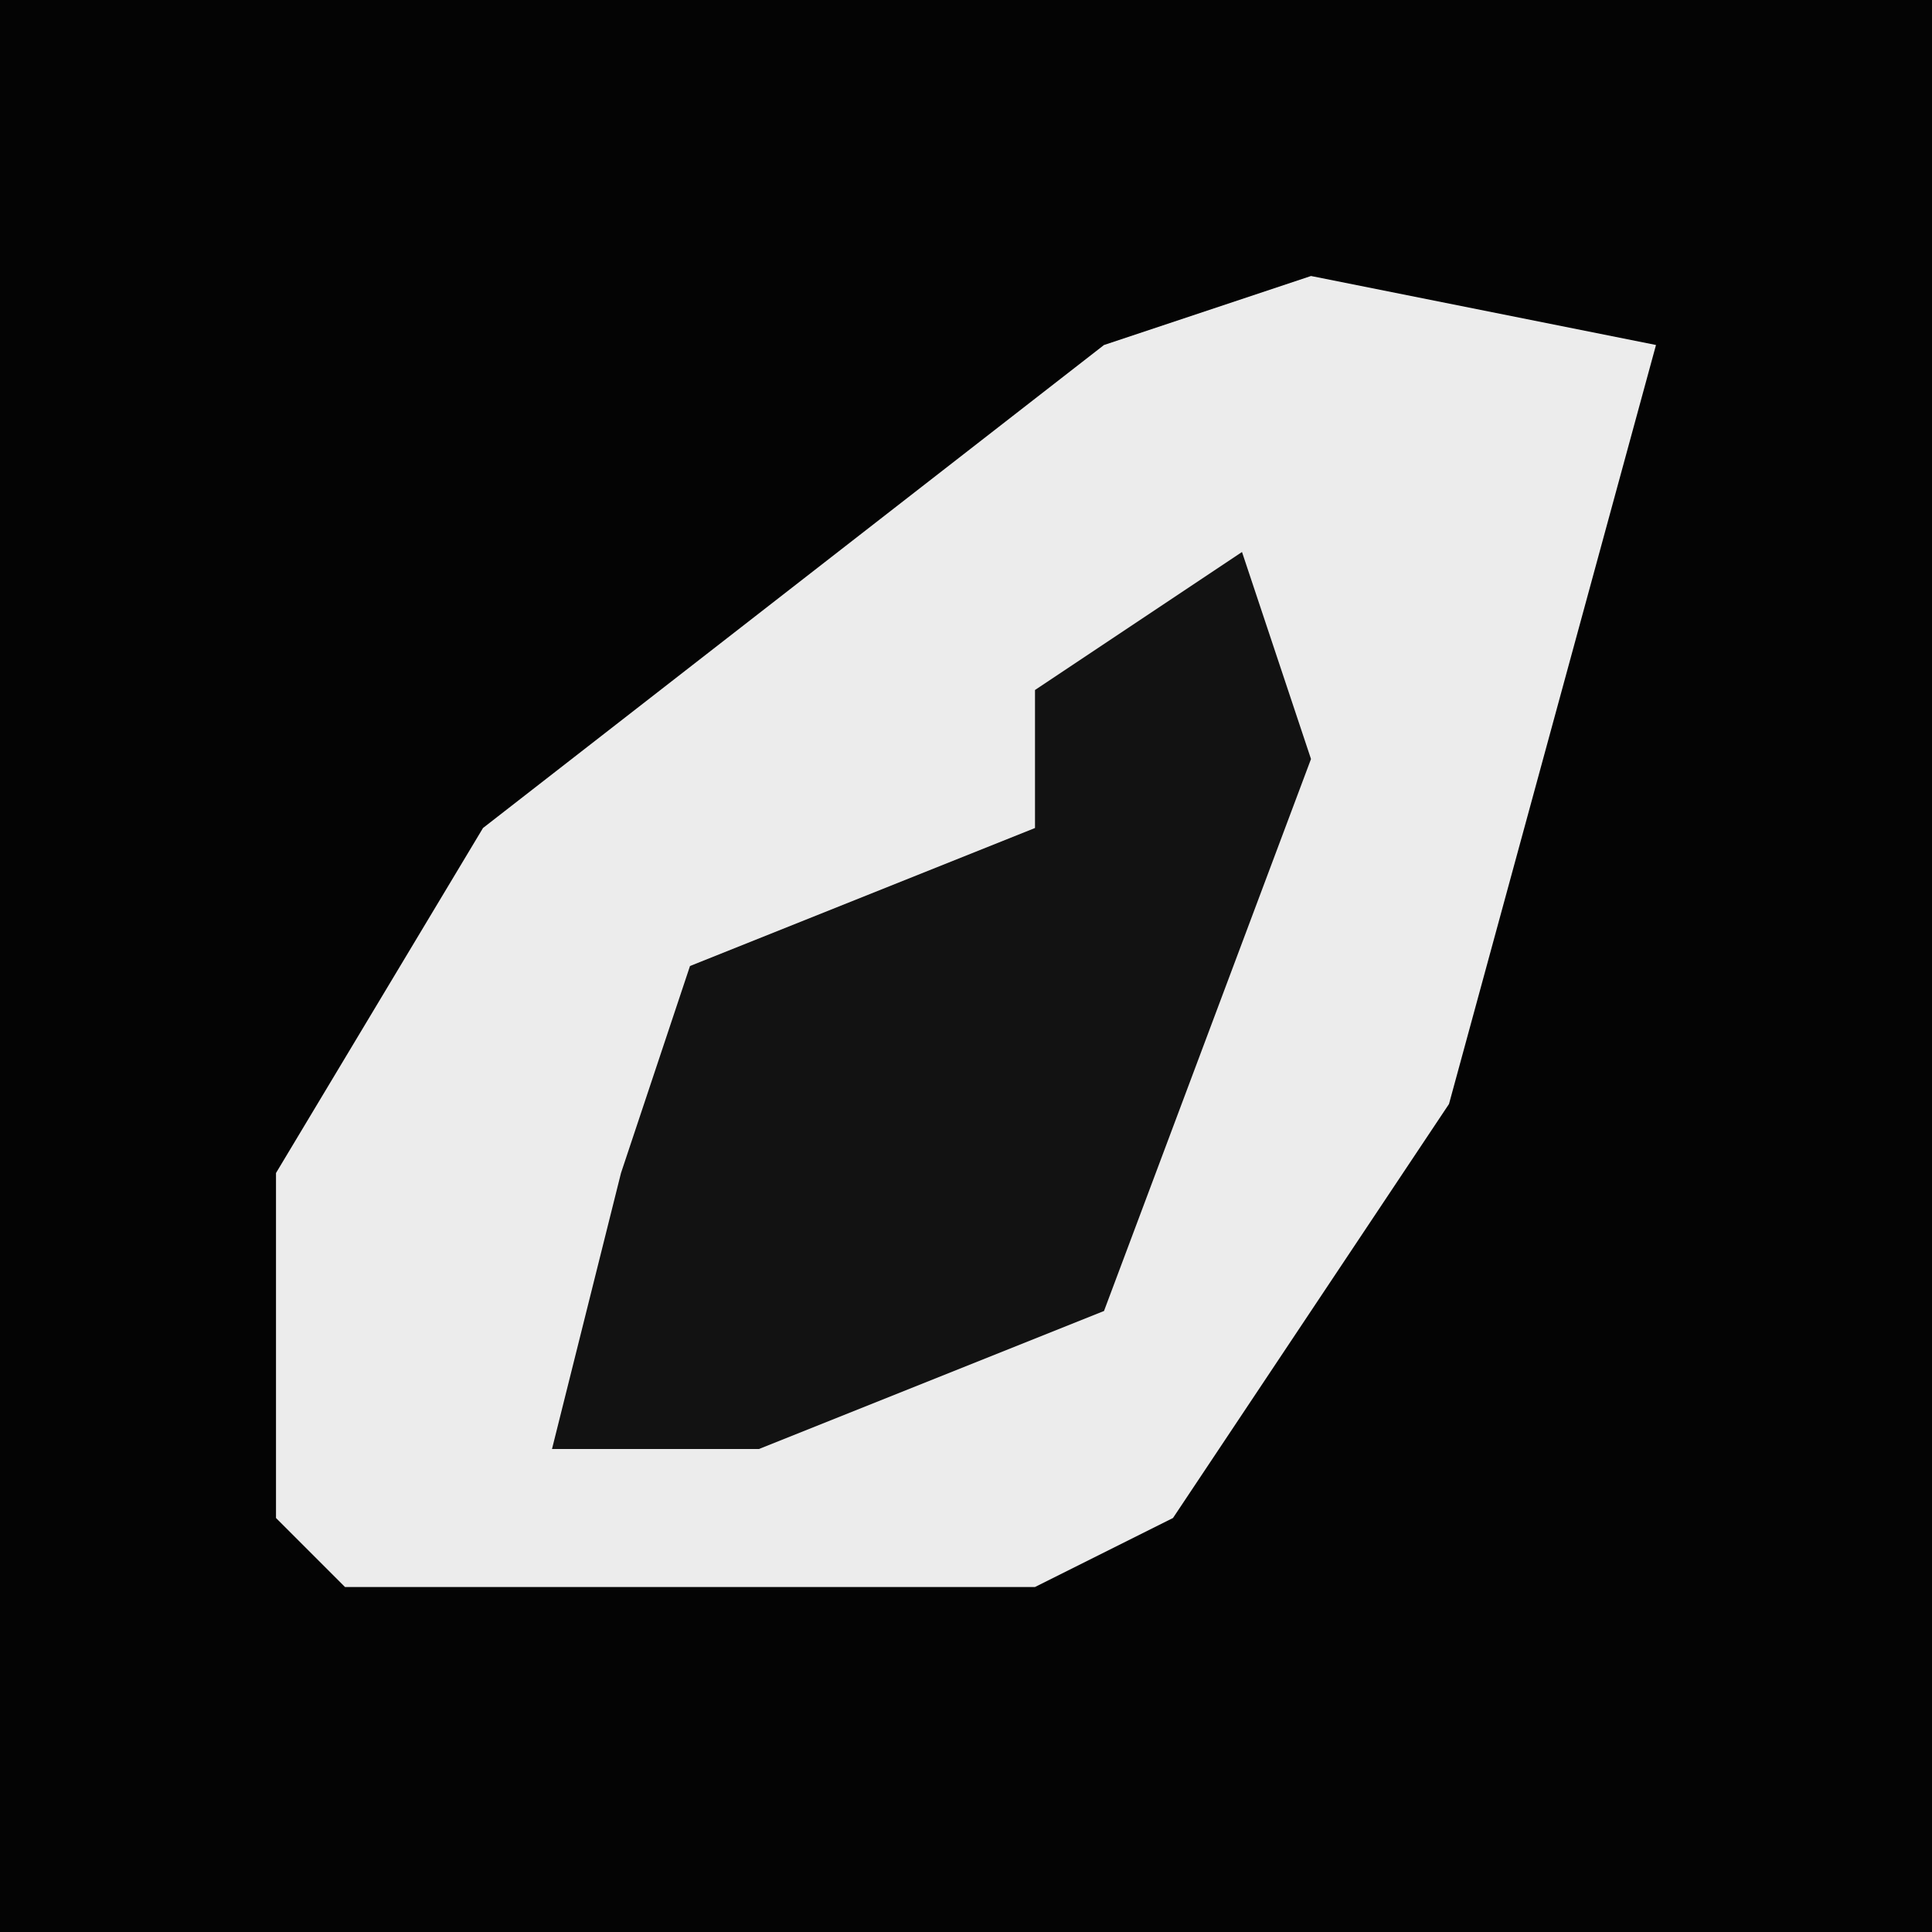 <?xml version="1.0" encoding="UTF-8"?>
<svg version="1.1" xmlns="http://www.w3.org/2000/svg" width="28" height="28">
<path d="M0,0 L28,0 L28,28 L0,28 Z " fill="#040404" transform="translate(0,0)"/>
<path d="M0,0 L5,1 L2,12 L-2,18 L-4,19 L-14,19 L-15,18 L-15,13 L-12,8 L-3,1 Z " fill="#ECECEC" transform="translate(19,4)"/>
<path d="M0,0 L1,3 L-2,11 L-7,13 L-10,13 L-9,9 L-8,6 L-3,4 L-3,2 Z " fill="#121212" transform="translate(18,8)"/>
</svg>
